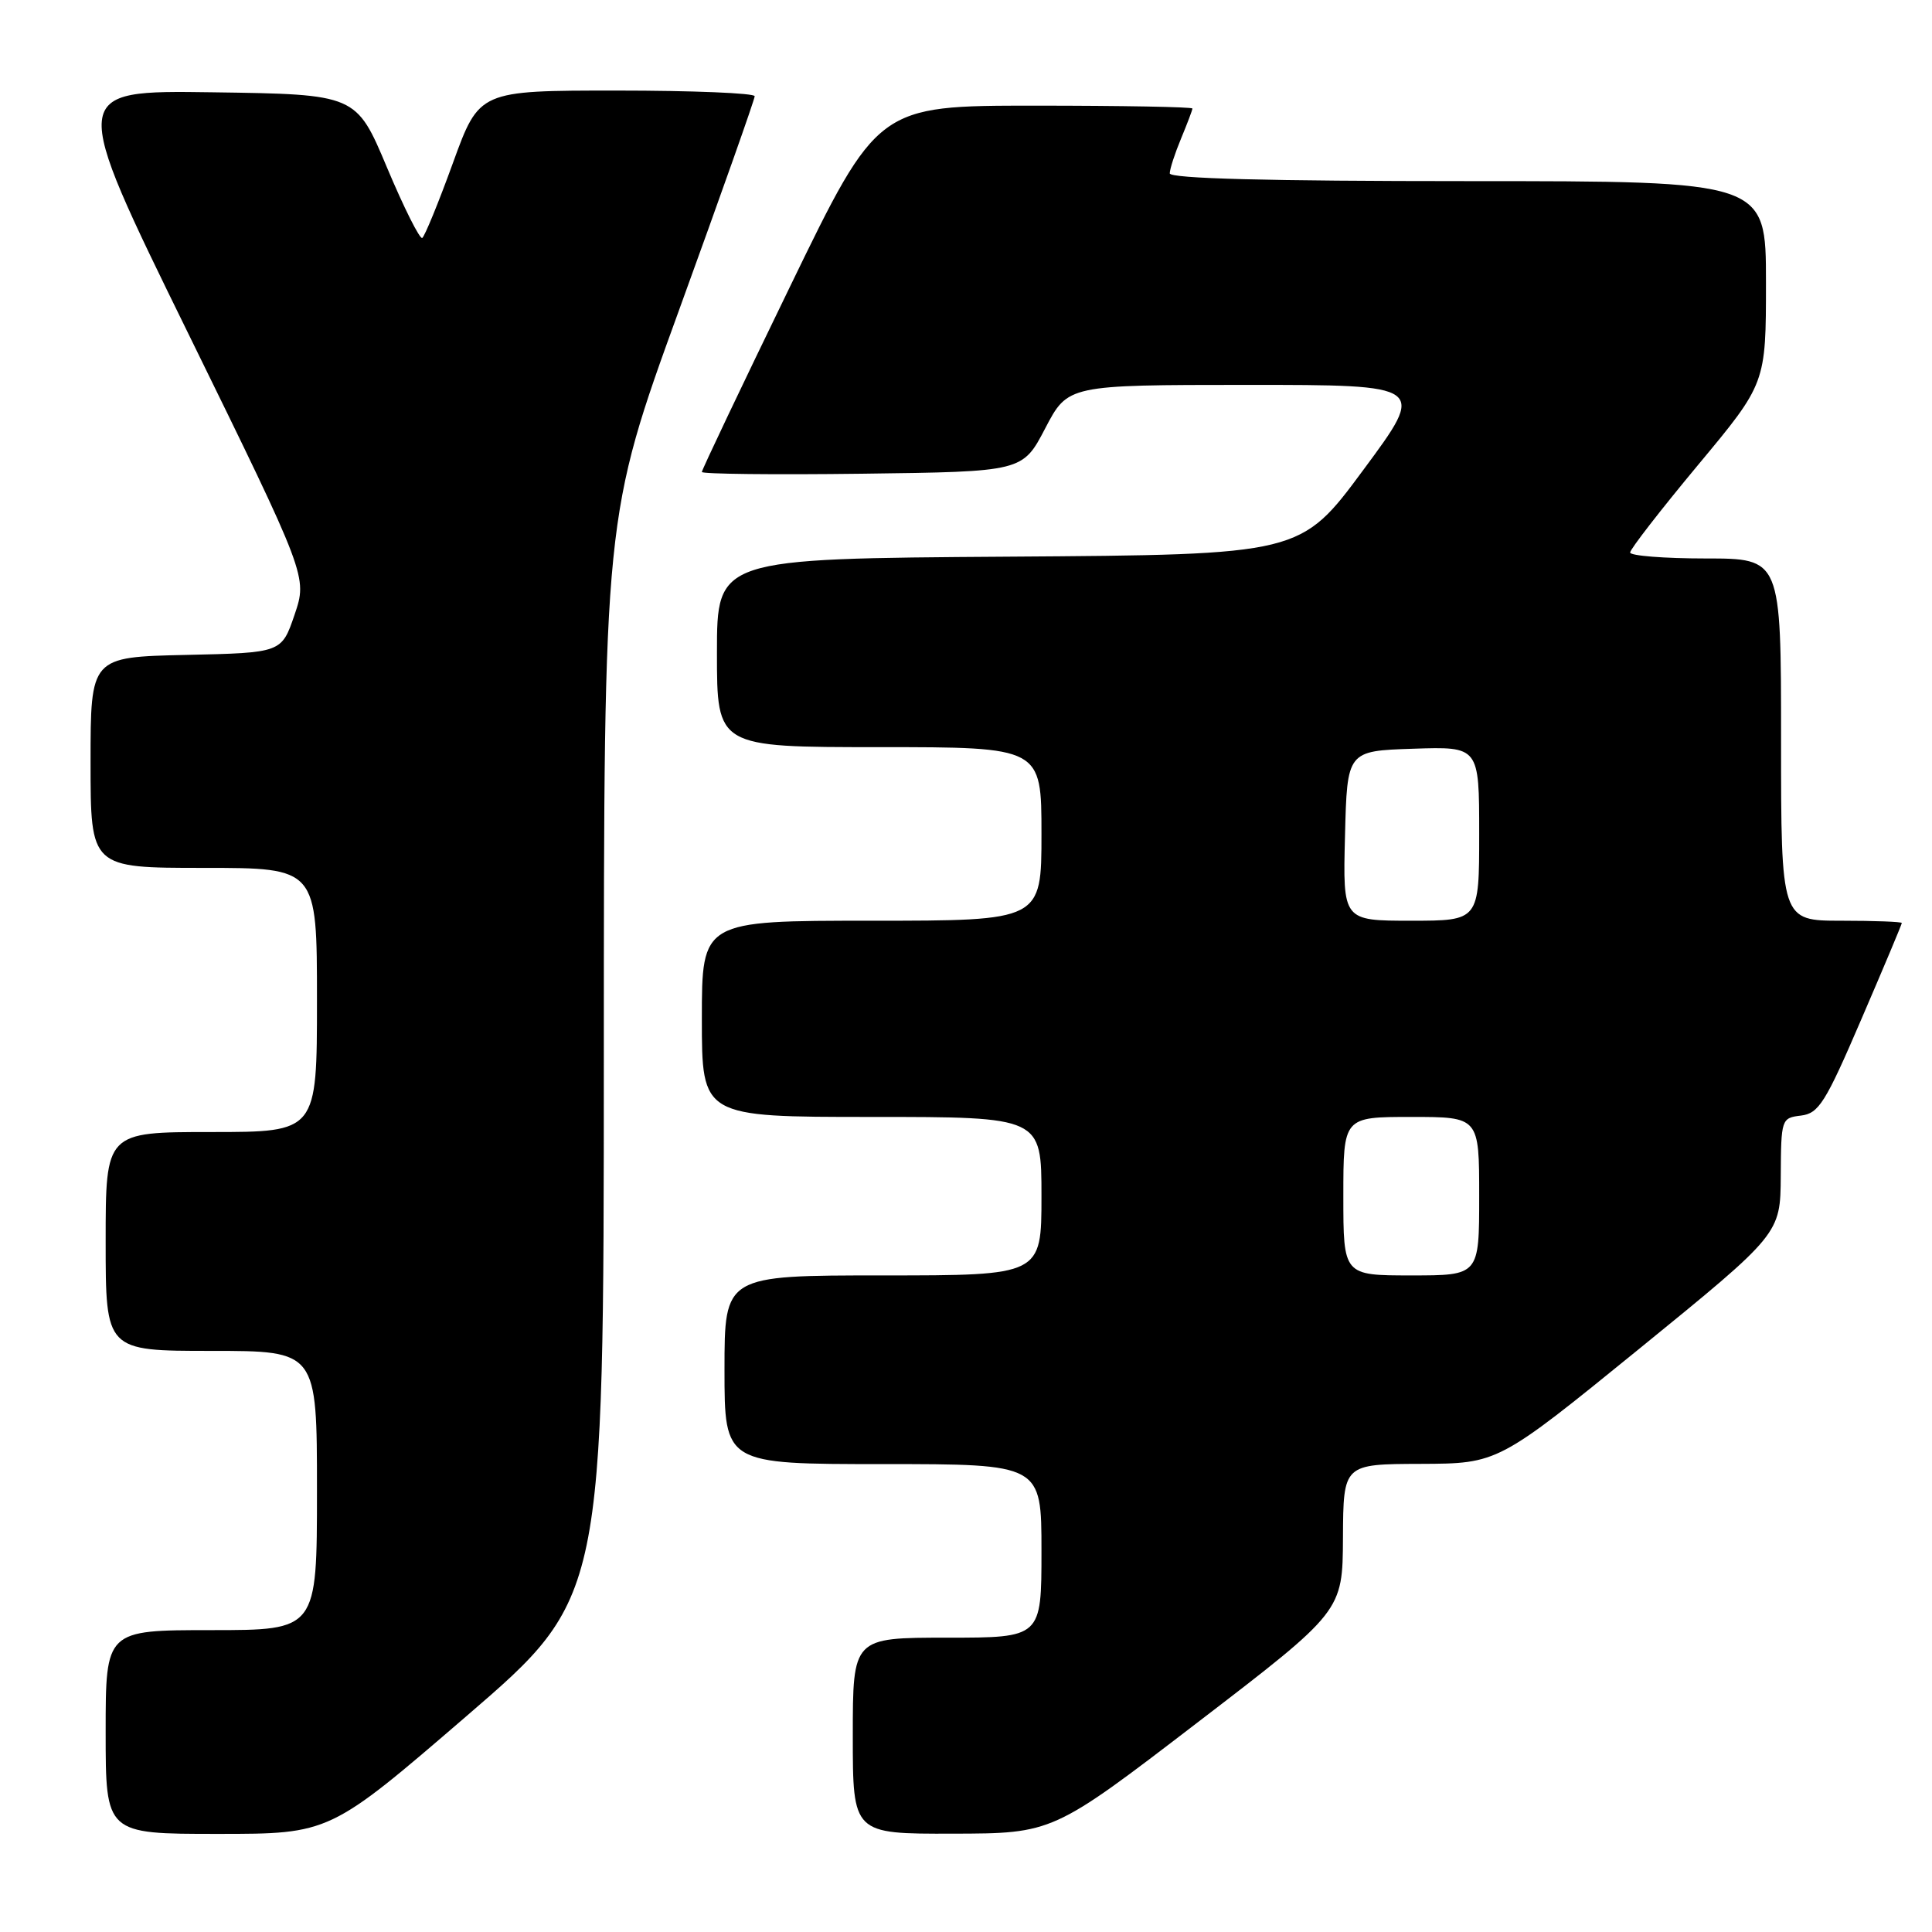 <?xml version="1.0" encoding="UTF-8" standalone="no"?>
<!DOCTYPE svg PUBLIC "-//W3C//DTD SVG 1.1//EN" "http://www.w3.org/Graphics/SVG/1.1/DTD/svg11.dtd" >
<svg xmlns="http://www.w3.org/2000/svg" xmlns:xlink="http://www.w3.org/1999/xlink" version="1.1" viewBox="0 0 256 256">
 <g >
 <path fill="currentColor"
d=" M 61.85 227.36 C 80.00 211.72 80.00 211.72 80.01 140.11 C 80.02 68.50 80.02 68.50 90.01 41.00 C 95.50 25.88 100.00 13.17 100.00 12.75 C 100.00 12.34 91.79 12.00 81.75 12.00 C 63.50 12.00 63.50 12.00 60.02 21.58 C 58.11 26.85 56.27 31.33 55.95 31.53 C 55.63 31.73 53.52 27.53 51.28 22.20 C 47.20 12.50 47.20 12.50 28.17 12.23 C 9.14 11.96 9.14 11.96 24.94 44.18 C 40.74 76.41 40.74 76.41 39.03 81.46 C 37.31 86.50 37.31 86.50 24.66 86.78 C 12.00 87.06 12.00 87.06 12.00 101.03 C 12.00 115.00 12.00 115.00 27.00 115.00 C 42.00 115.00 42.00 115.00 42.00 132.50 C 42.00 150.00 42.00 150.00 28.00 150.00 C 14.00 150.00 14.00 150.00 14.00 164.50 C 14.00 179.00 14.00 179.00 28.00 179.00 C 42.00 179.00 42.00 179.00 42.00 197.50 C 42.00 216.00 42.00 216.00 28.00 216.00 C 14.00 216.00 14.00 216.00 14.00 229.50 C 14.00 243.00 14.00 243.00 28.85 243.00 C 43.69 243.00 43.69 243.00 61.85 227.36 Z  M 158.70 228.22 C 177.90 213.50 177.90 213.50 177.95 203.75 C 178.00 194.00 178.00 194.00 188.25 193.97 C 198.50 193.93 198.50 193.93 217.21 178.72 C 235.91 163.50 235.91 163.50 235.96 155.82 C 236.00 148.27 236.05 148.13 238.64 147.82 C 241.00 147.53 241.88 146.13 246.64 135.05 C 249.59 128.21 252.00 122.47 252.00 122.30 C 252.00 122.14 248.40 122.00 244.00 122.00 C 236.00 122.00 236.00 122.00 236.00 98.00 C 236.00 74.00 236.00 74.00 226.00 74.00 C 220.50 74.00 216.00 73.64 216.00 73.21 C 216.00 72.78 220.05 67.56 225.00 61.61 C 234.00 50.80 234.00 50.80 234.00 37.40 C 234.00 24.00 234.00 24.00 194.50 24.00 C 168.01 24.00 155.00 23.66 155.00 22.97 C 155.00 22.40 155.68 20.32 156.50 18.35 C 157.32 16.37 158.00 14.59 158.00 14.38 C 158.00 14.17 148.62 14.00 137.16 14.00 C 116.31 14.00 116.31 14.00 104.66 38.02 C 98.25 51.22 93.00 62.26 93.00 62.54 C 93.00 62.81 102.56 62.92 114.25 62.77 C 135.50 62.50 135.50 62.50 138.50 56.75 C 141.50 51.01 141.50 51.01 165.24 51.00 C 188.99 51.00 188.99 51.00 180.66 62.25 C 172.34 73.50 172.34 73.50 133.67 73.76 C 95.00 74.02 95.00 74.02 95.00 86.51 C 95.00 99.00 95.00 99.00 116.50 99.00 C 138.00 99.00 138.00 99.00 138.00 110.50 C 138.00 122.00 138.00 122.00 115.50 122.00 C 93.00 122.00 93.00 122.00 93.00 135.00 C 93.00 148.00 93.00 148.00 115.50 148.00 C 138.00 148.00 138.00 148.00 138.00 158.50 C 138.00 169.00 138.00 169.00 117.00 169.00 C 96.00 169.00 96.00 169.00 96.00 181.50 C 96.00 194.00 96.00 194.00 117.00 194.00 C 138.00 194.00 138.00 194.00 138.00 205.50 C 138.00 217.00 138.00 217.00 125.50 217.00 C 113.00 217.00 113.00 217.00 113.00 230.00 C 113.00 243.00 113.00 243.00 126.25 242.97 C 139.50 242.94 139.50 242.94 158.70 228.22 Z  M 178.00 158.50 C 178.00 148.00 178.00 148.00 187.00 148.00 C 196.00 148.00 196.00 148.00 196.00 158.50 C 196.00 169.00 196.00 169.00 187.00 169.00 C 178.00 169.00 178.00 169.00 178.00 158.50 Z  M 178.22 110.75 C 178.50 99.50 178.50 99.50 187.25 99.21 C 196.00 98.92 196.00 98.92 196.00 110.46 C 196.00 122.00 196.00 122.00 186.97 122.00 C 177.93 122.00 177.93 122.00 178.22 110.75 Z "/>
</g>
</svg>